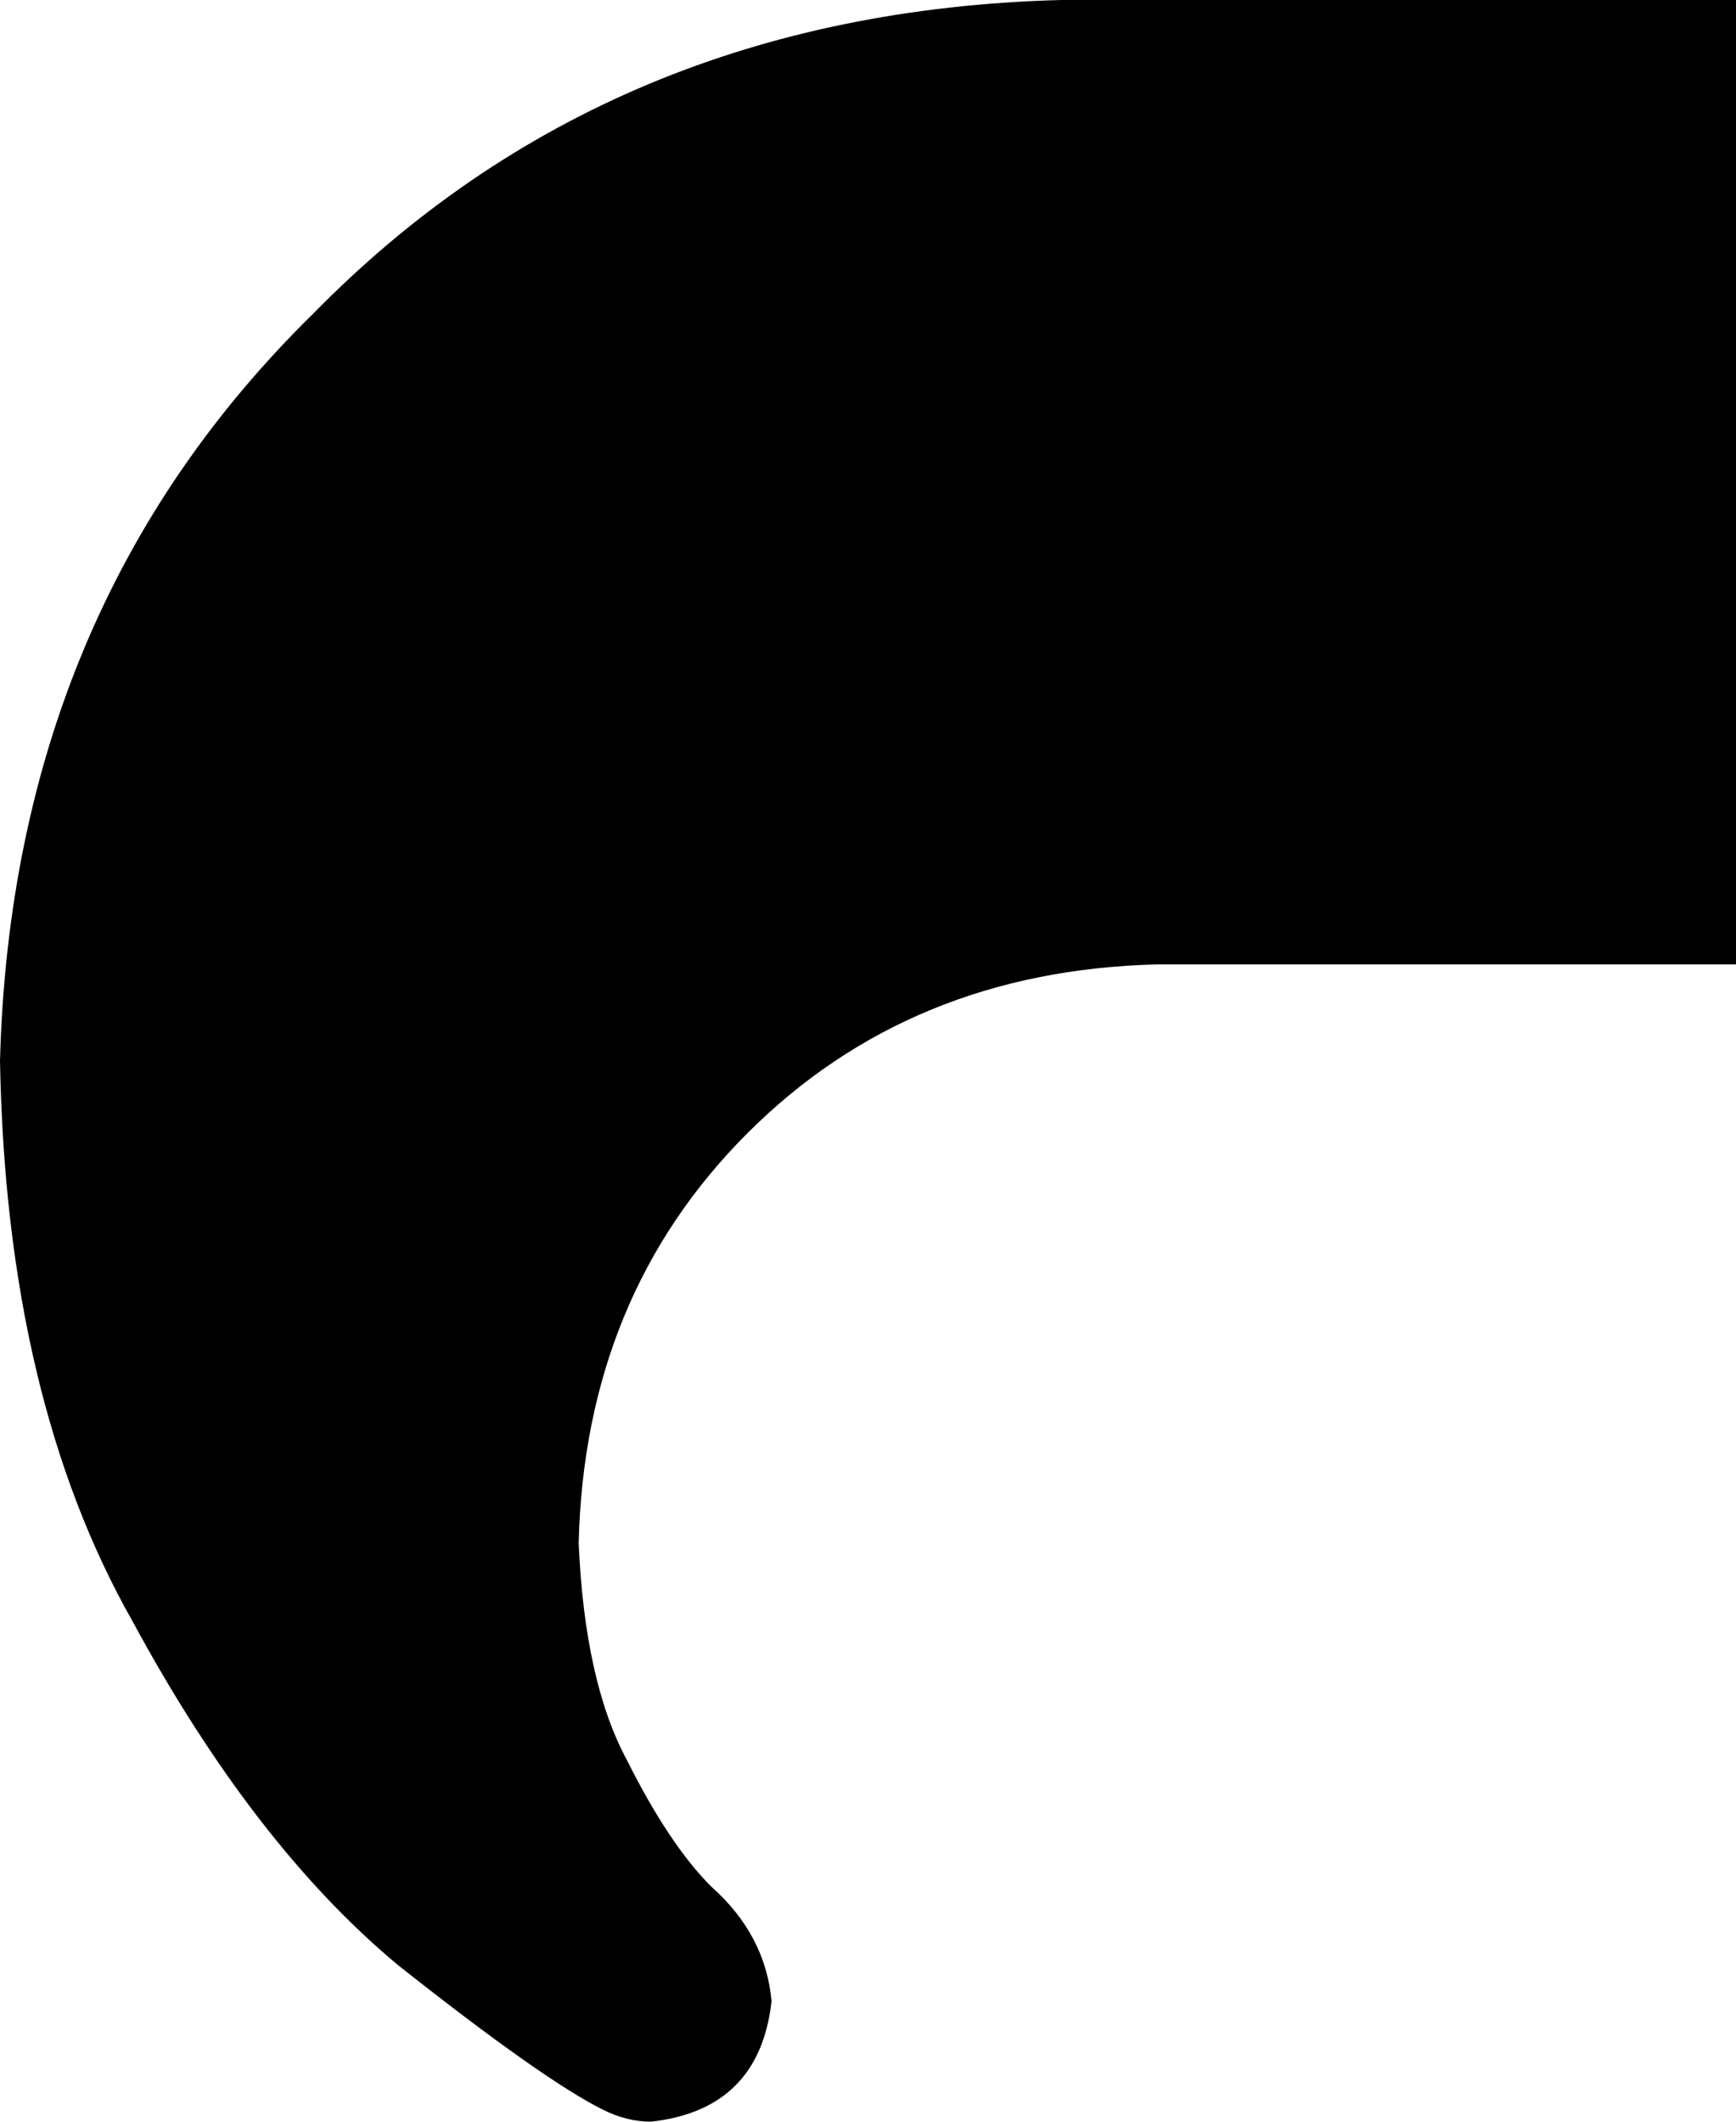 <svg xmlns="http://www.w3.org/2000/svg" viewBox="0 0 288 352">
    <path d="M 288 160 L 288 0 L 176 0 Q 101 2 52 52 Q 2 101 0 176 Q 1 232 22 269 Q 42 306 66 326 Q 90 345 100 350 Q 104 352 108 352 Q 126 350 128 332 Q 127 321 118 313 Q 111 306 104 292 Q 97 279 96 256 Q 97 215 124 188 Q 151 161 192 160 L 288 160 L 288 160 Z"/>
</svg>
